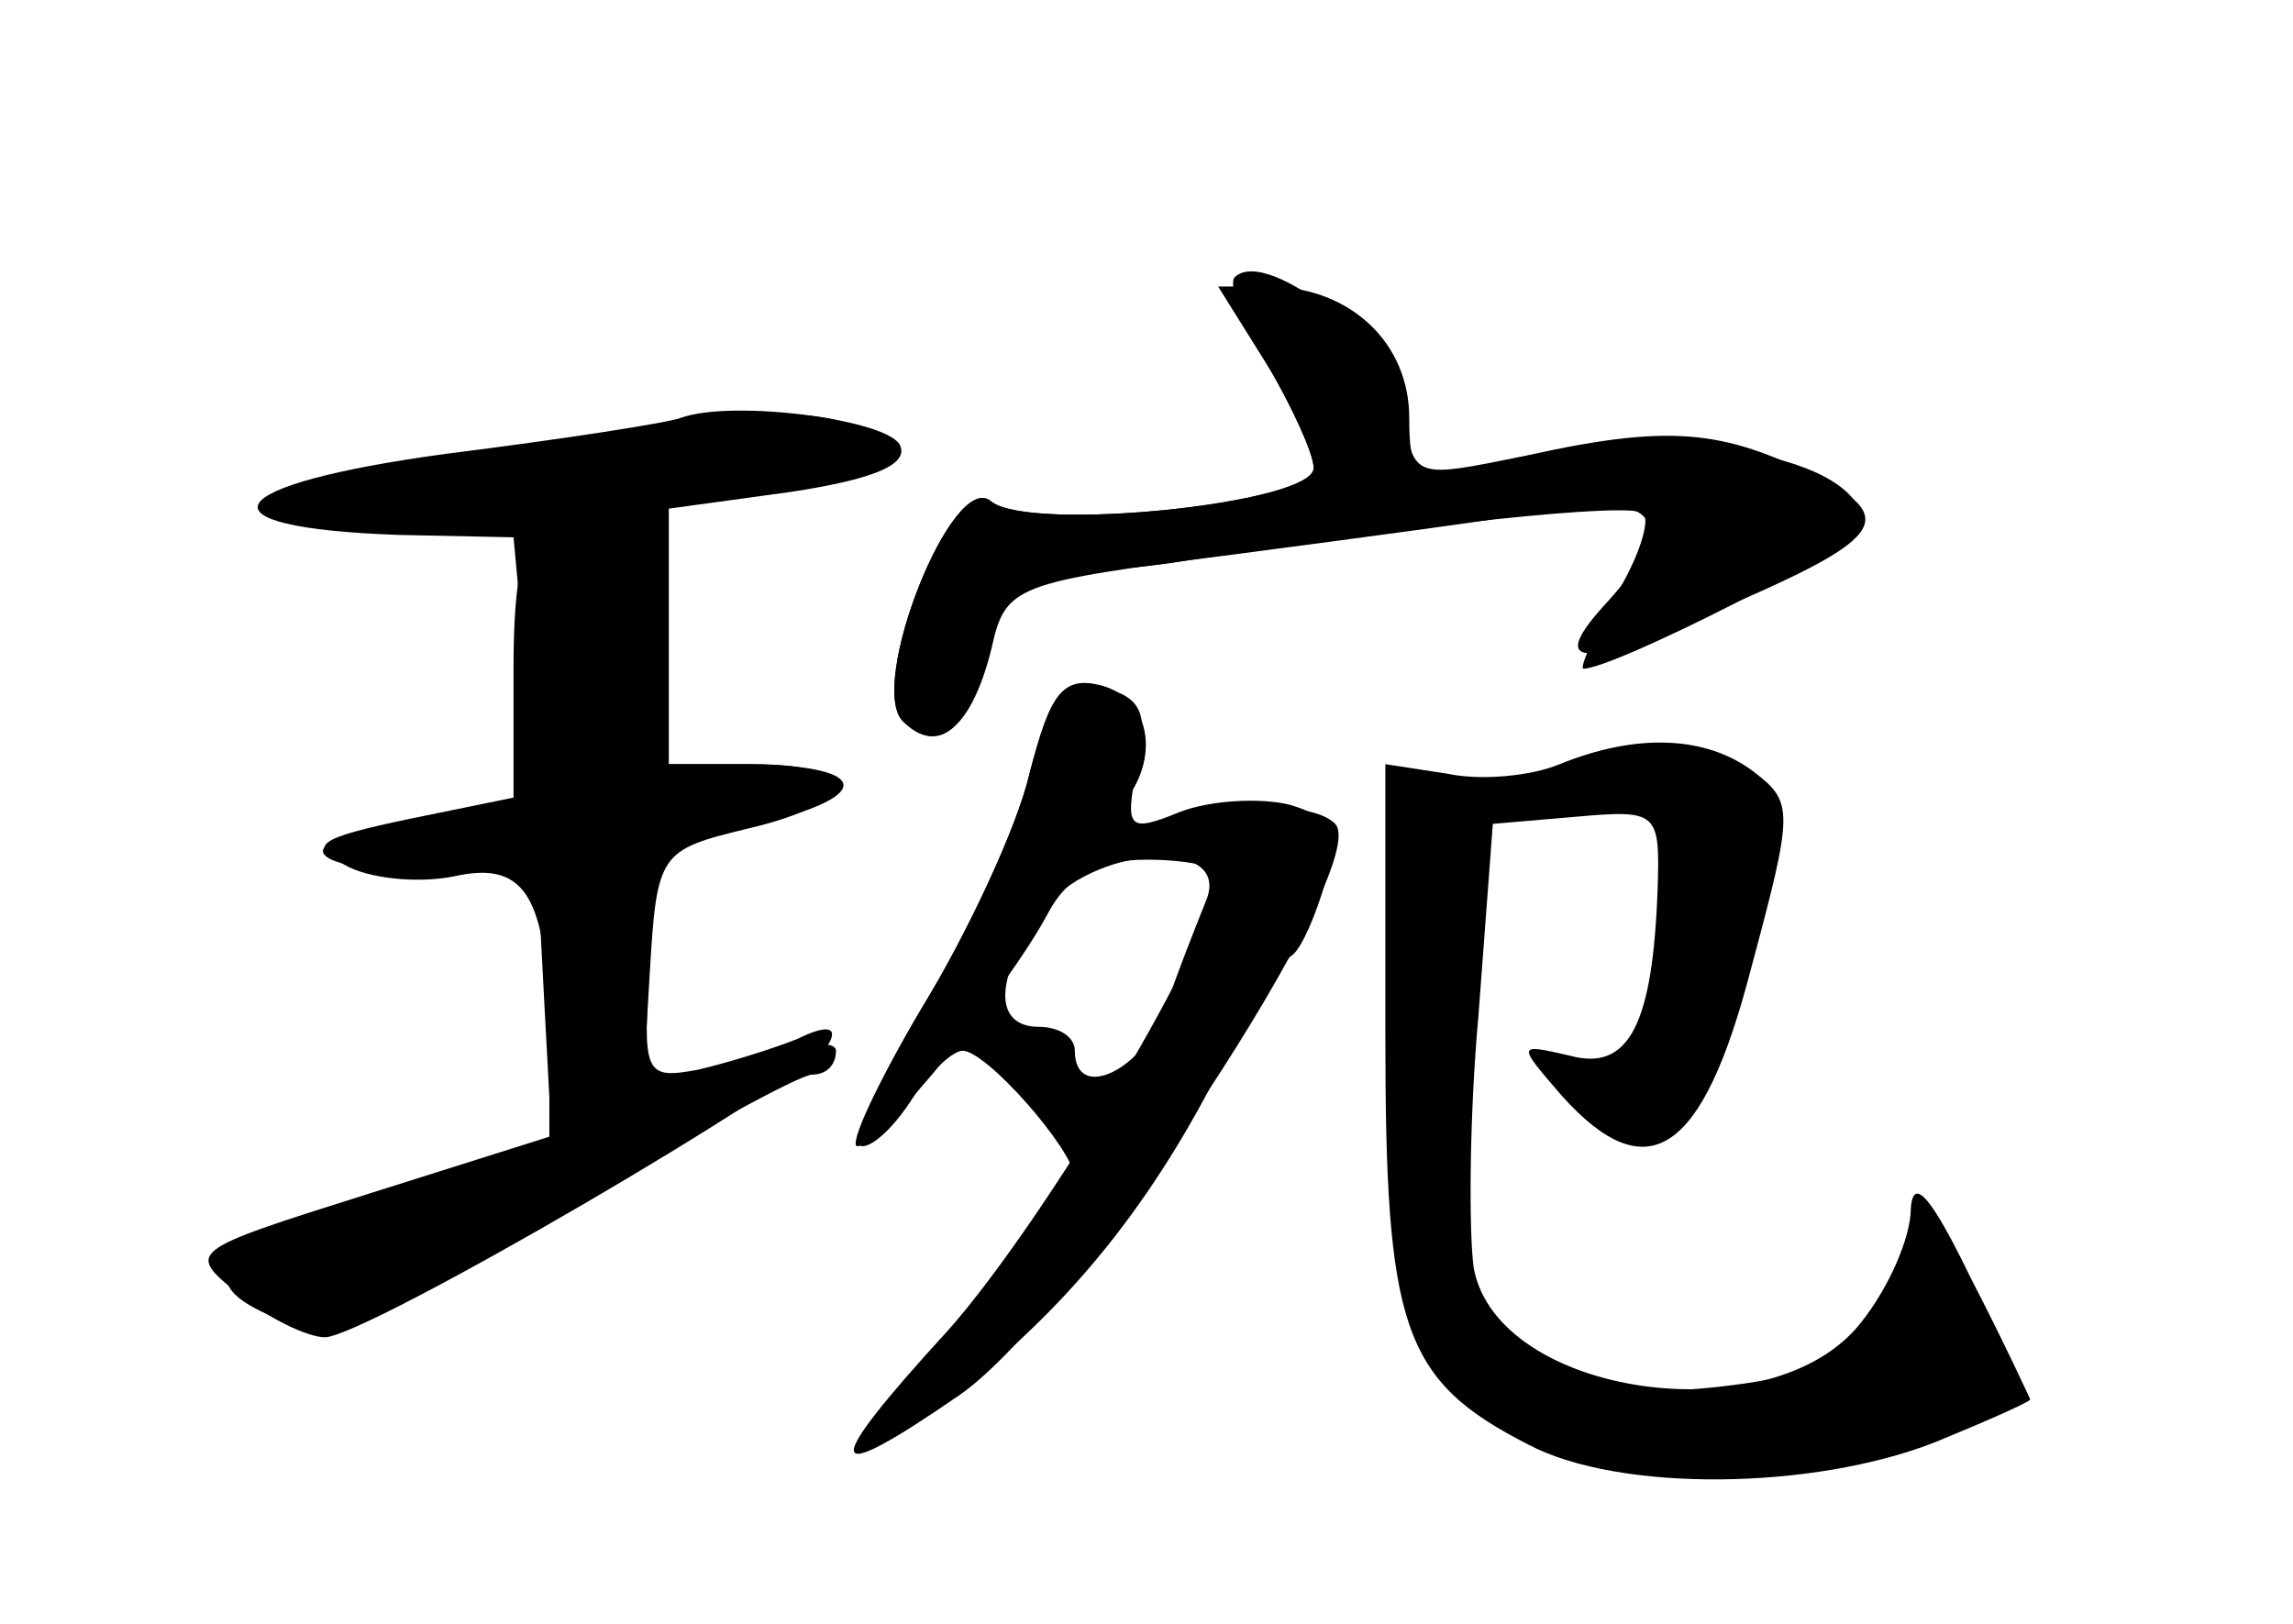 <?xml version="1.0" standalone="no"?>
<!DOCTYPE svg PUBLIC "-//W3C//DTD SVG 20010904//EN"
 "http://www.w3.org/TR/2001/REC-SVG-20010904/DTD/svg10.dtd">
<svg version="1.0" xmlns="http://www.w3.org/2000/svg"
 width="96pt" height="68pt" viewBox="0 0 96 68"
 preserveAspectRatio="xMidYMid meet">
<g transform="translate(0,68) scale(0.1,-0.1)" fill="#000000" stroke="none">
<g id="part-0" class="char-part">
  <path d="M517 564 c-3 -3 3 -20 14 -37 10 -18 19 -37 19 -43 0 -15 -119 -27
-135 -14 -16 14 -52 -77 -37 -92 15 -15 29 -3 35 32 5 24 12 30 34 31 16 0 37
2 48 4 96 15 188 25 193 20 3 -3 -2 -19 -12 -35 -9 -17 -15 -30 -13 -30 13 0
117 53 117 60 0 29 -77 43 -152 27 -35 -7 -37 -6 -40 20 -3 26 -57 70 -71 57z"/>
  <path d="M285 505 c-5 -2 -50 -9 -98 -15 -96 -13 -107 -31 -20 -34 l48 -1 5
-54 c4 -33 2 -54 -5 -56 -5 -2 -27 -6 -49 -10 -48 -8 -38 -20 17 -20 l42 0 3
-57 3 -56 -71 -23 c-72 -22 -83 -37 -39 -53 20 -7 40 1 117 48 51 31 97 56
102 56 6 0 10 4 10 10 0 5 -18 3 -41 -5 l-40 -14 3 51 c3 51 4 52 41 61 47 11
48 27 2 27 l-35 0 0 54 0 53 51 7 c33 5 49 11 46 19 -3 11 -70 20 -92 12z"/>
  <path d="M431 356 c-5 -22 -26 -67 -45 -98 -19 -32 -30 -58 -25 -58 5 0 14 9
21 20 7 11 17 20 21 20 10 0 46 -41 47 -53 0 -4 -21 -30 -47 -58 -54 -57 -53
-73 2 -29 44 35 78 77 107 135 11 22 24 42 29 45 4 3 10 17 14 31 5 21 2 27
-15 32 -12 3 -33 2 -46 -3 -22 -9 -23 -7 -18 19 5 22 2 29 -14 33 -17 5 -22
-1 -31 -36z m74 -53 c-4 -10 -12 -30 -17 -45 -9 -26 -38 -40 -38 -18 0 6 -7
10 -15 10 -19 0 -19 20 1 48 20 28 80 32 69 5z"/>
  <path d="M653 360 c-12 -5 -33 -7 -47 -4 l-26 4 0 -113 c0 -123 7 -145 60
-172 38 -20 119 -19 170 1 22 9 40 17 40 18 0 0 -11 24 -25 51 -16 33 -24 43
-25 29 0 -12 -9 -33 -21 -48 -37 -47 -152 -31 -162 23 -2 14 -2 62 2 106 l6
80 35 3 c34 3 35 2 34 -30 -2 -57 -12 -77 -37 -70 -22 5 -22 5 -3 -17 36 -40
59 -24 79 53 18 67 18 70 1 83 -20 15 -49 16 -81 3z"/>
</g>
<g id="part-1" class="char-part">
  <path d="M277 500 c-15 -5 -57 -12 -92 -15 -73 -8 -88 -25 -22 -25 74 0 208
22 204 34 -5 14 -54 17 -90 6z"/>
</g>
<g id="part-2" class="char-part">
  <path d="M230 462 c-11 -5 -15 -23 -15 -62 l0 -54 -44 -9 c-38 -8 -42 -11 -27
-19 10 -6 31 -8 46 -5 31 7 40 -9 40 -74 l0 -35 -76 -24 c-76 -24 -76 -24 -54
-42 12 -10 29 -18 36 -18 17 0 202 108 211 123 4 7 -1 8 -13 2 -10 -4 -29 -10
-42 -13 -22 -4 -23 -2 -20 44 3 48 3 48 46 59 50 12 46 25 -8 25 l-36 0 1 52
c0 54 -11 66 -45 50z"/>
</g>
<g id="part-3" class="char-part">
  <path d="M530 528 c11 -18 20 -38 20 -44 0 -15 -119 -27 -135 -14 -16 14 -52
-77 -37 -92 15 -15 29 -2 37 30 6 27 9 28 103 40 53 7 114 15 135 19 42 6 49
-7 20 -39 -25 -27 -13 -29 45 -4 75 32 79 40 33 61 -38 17 -62 17 -138 -2 -20
-4 -23 -1 -23 22 0 31 -24 54 -57 55 l-23 0 20 -32z"/>
</g>
<g id="part-4" class="char-part">
  <path d="M431 356 c-5 -22 -26 -67 -45 -98 -19 -32 -31 -58 -27 -58 9 0 63 66
80 98 8 15 21 22 41 22 17 0 30 -3 30 -6 0 -24 -73 -146 -113 -191 -54 -59
-53 -67 5 -27 50 35 173 222 157 239 -9 9 -39 9 -74 0 -25 -6 -28 -5 -17 6 18
19 15 46 -7 52 -16 4 -21 -3 -30 -37z"/>
</g>
<g id="part-5" class="char-part">
  <path d="M589 348 c-7 -16 -5 -198 2 -215 20 -53 133 -80 216 -52 39 12 39 14
13 65 -12 21 -18 30 -16 19 9 -37 -19 -59 -87 -66 -69 -7 -100 4 -105 36 -6
43 -8 135 -2 135 12 0 5 73 -7 77 -7 3 -14 3 -14 1z m239 -243 c-3 -3 -9 2
-12 12 -6 14 -5 15 5 6 7 -7 10 -15 7 -18z"/>
</g>
</g>
</svg>
